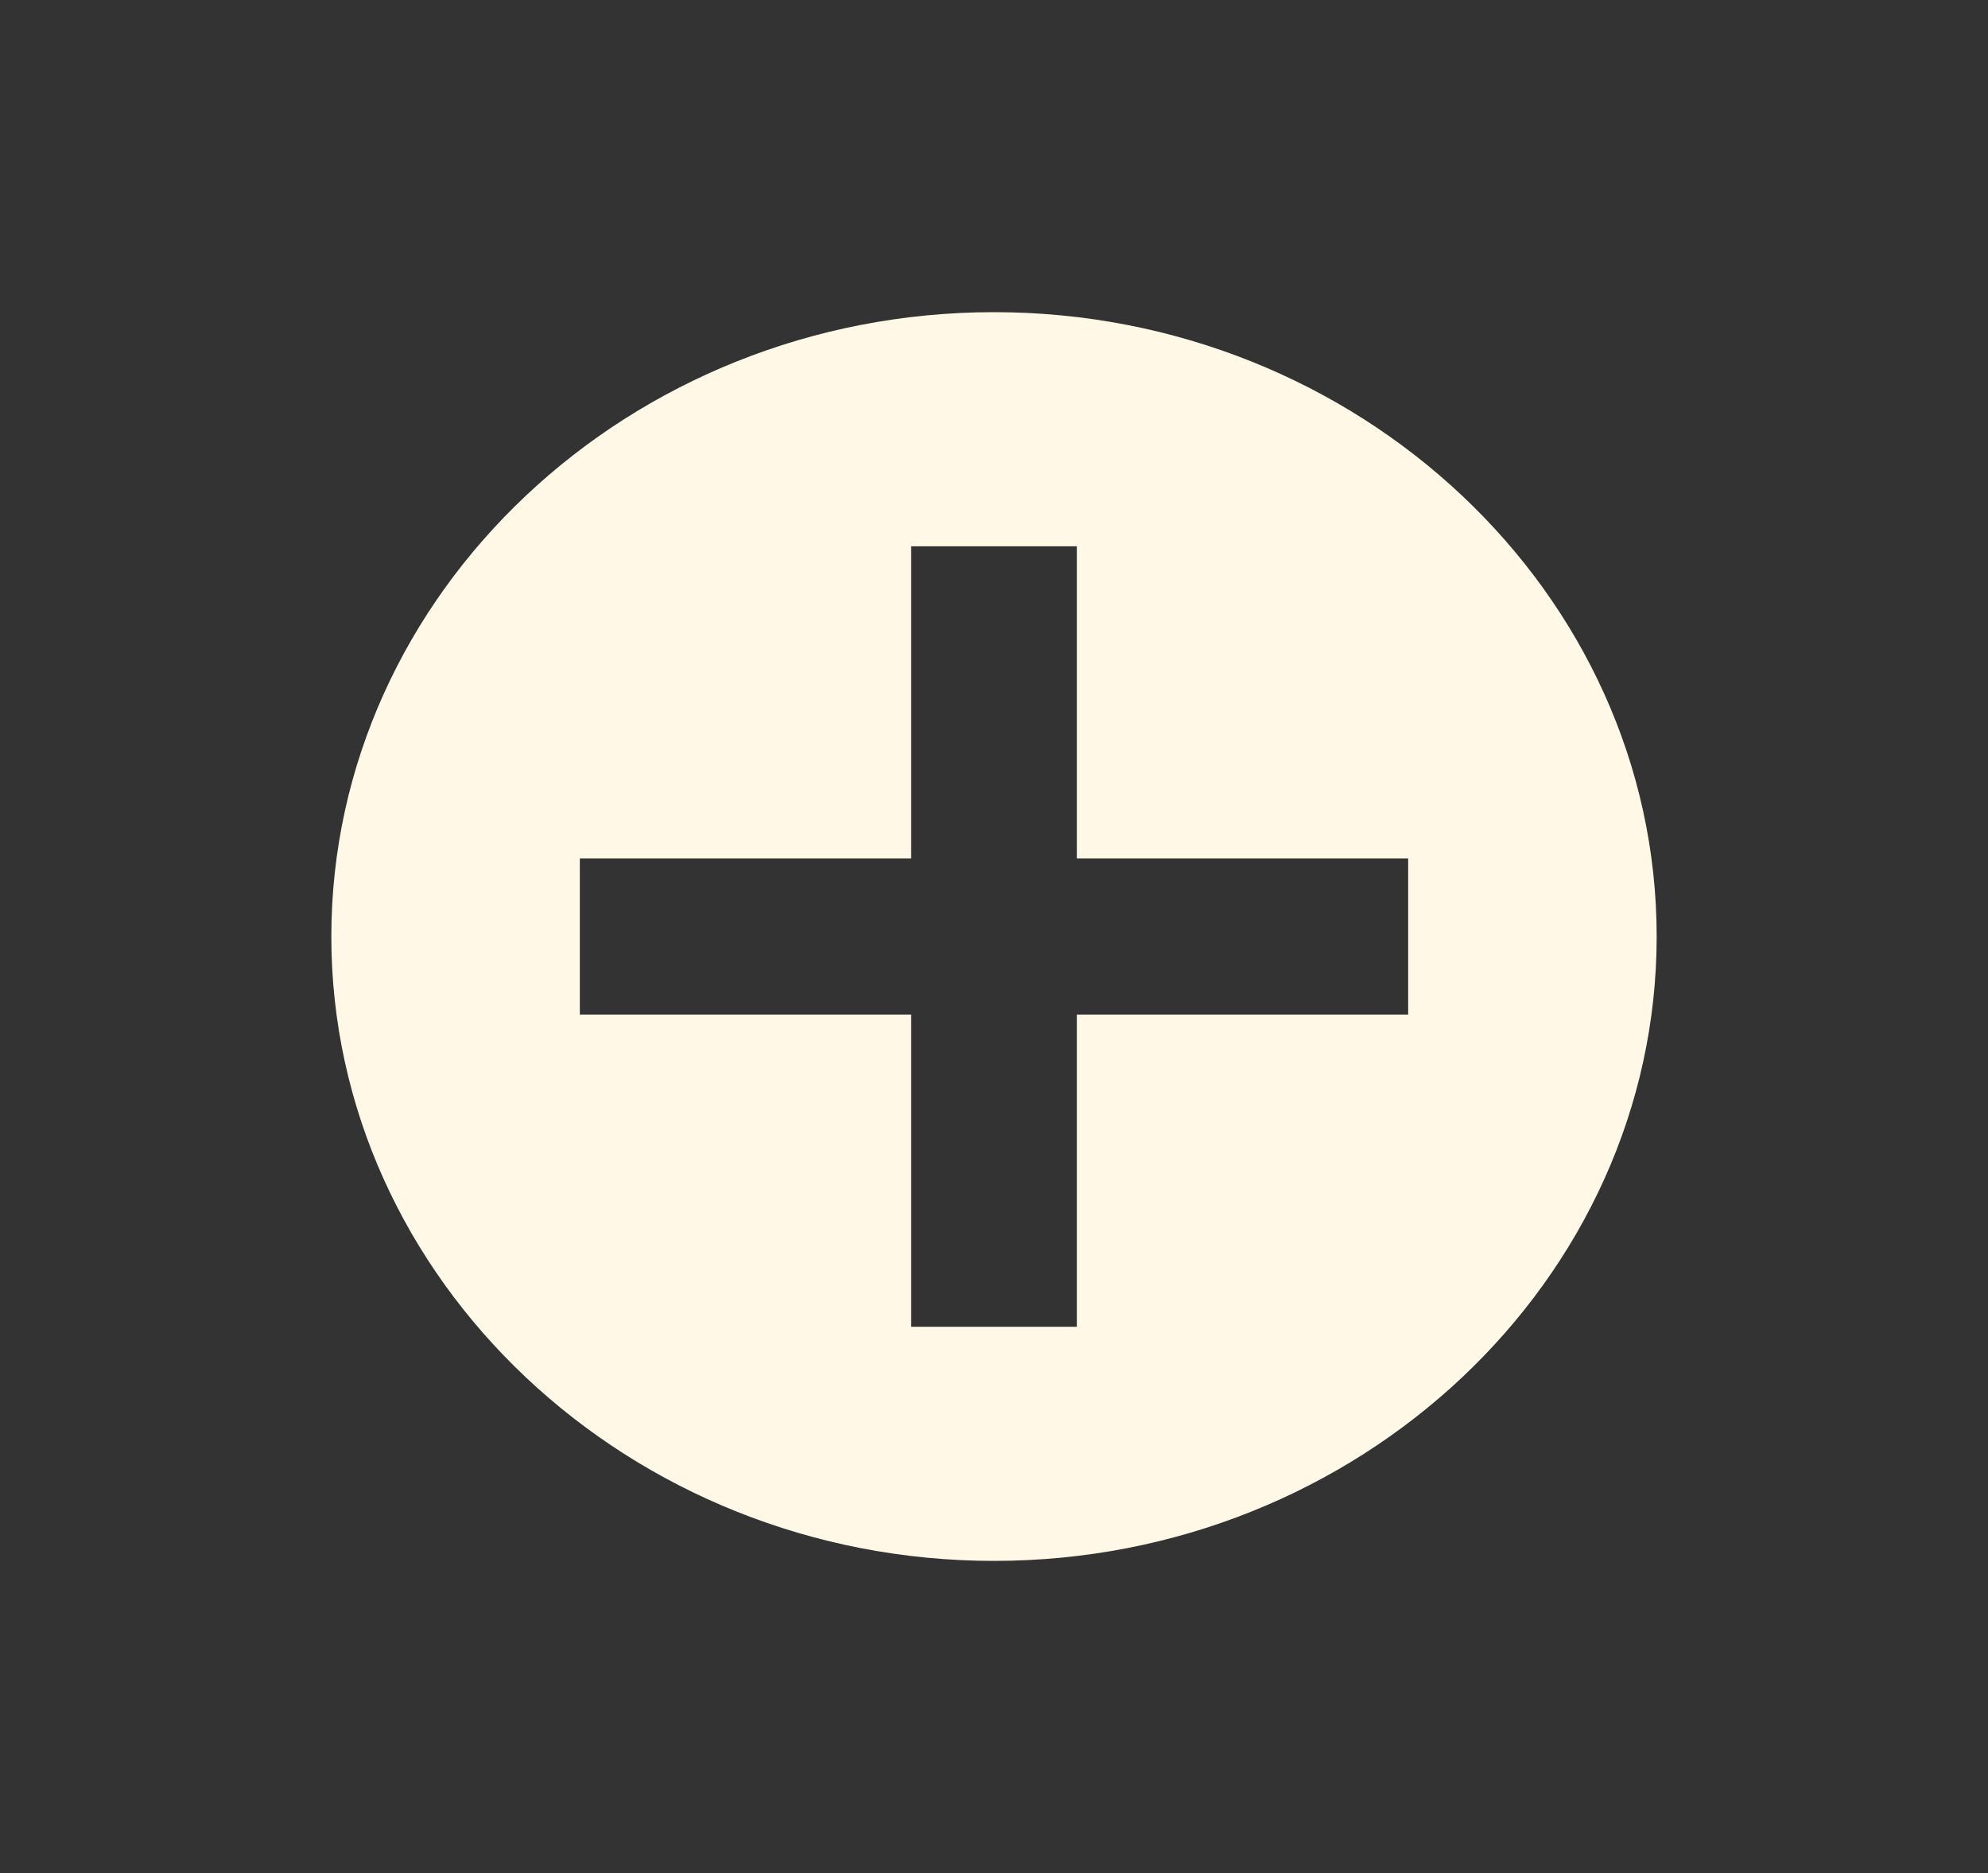 <svg width="69" height="65" viewBox="0 0 69 65" fill="none" xmlns="http://www.w3.org/2000/svg">
<rect x="0" y="0" width="69" height="65" fill="#333333" stroke="none"/>
<path d="M34.5 10.833C21.85 10.833 11.5 20.583 11.5 32.5C11.5 44.417 21.85 54.167 34.5 54.167C47.15 54.167 57.5 44.417 57.5 32.5C57.5 20.583 47.15 10.833 34.5 10.833ZM48.875 35.208H37.375V46.042H31.625V35.208H20.125V29.792H31.625V18.958H37.375V29.792H48.875V35.208Z" fill="#FFF8E7"/>
</svg>
